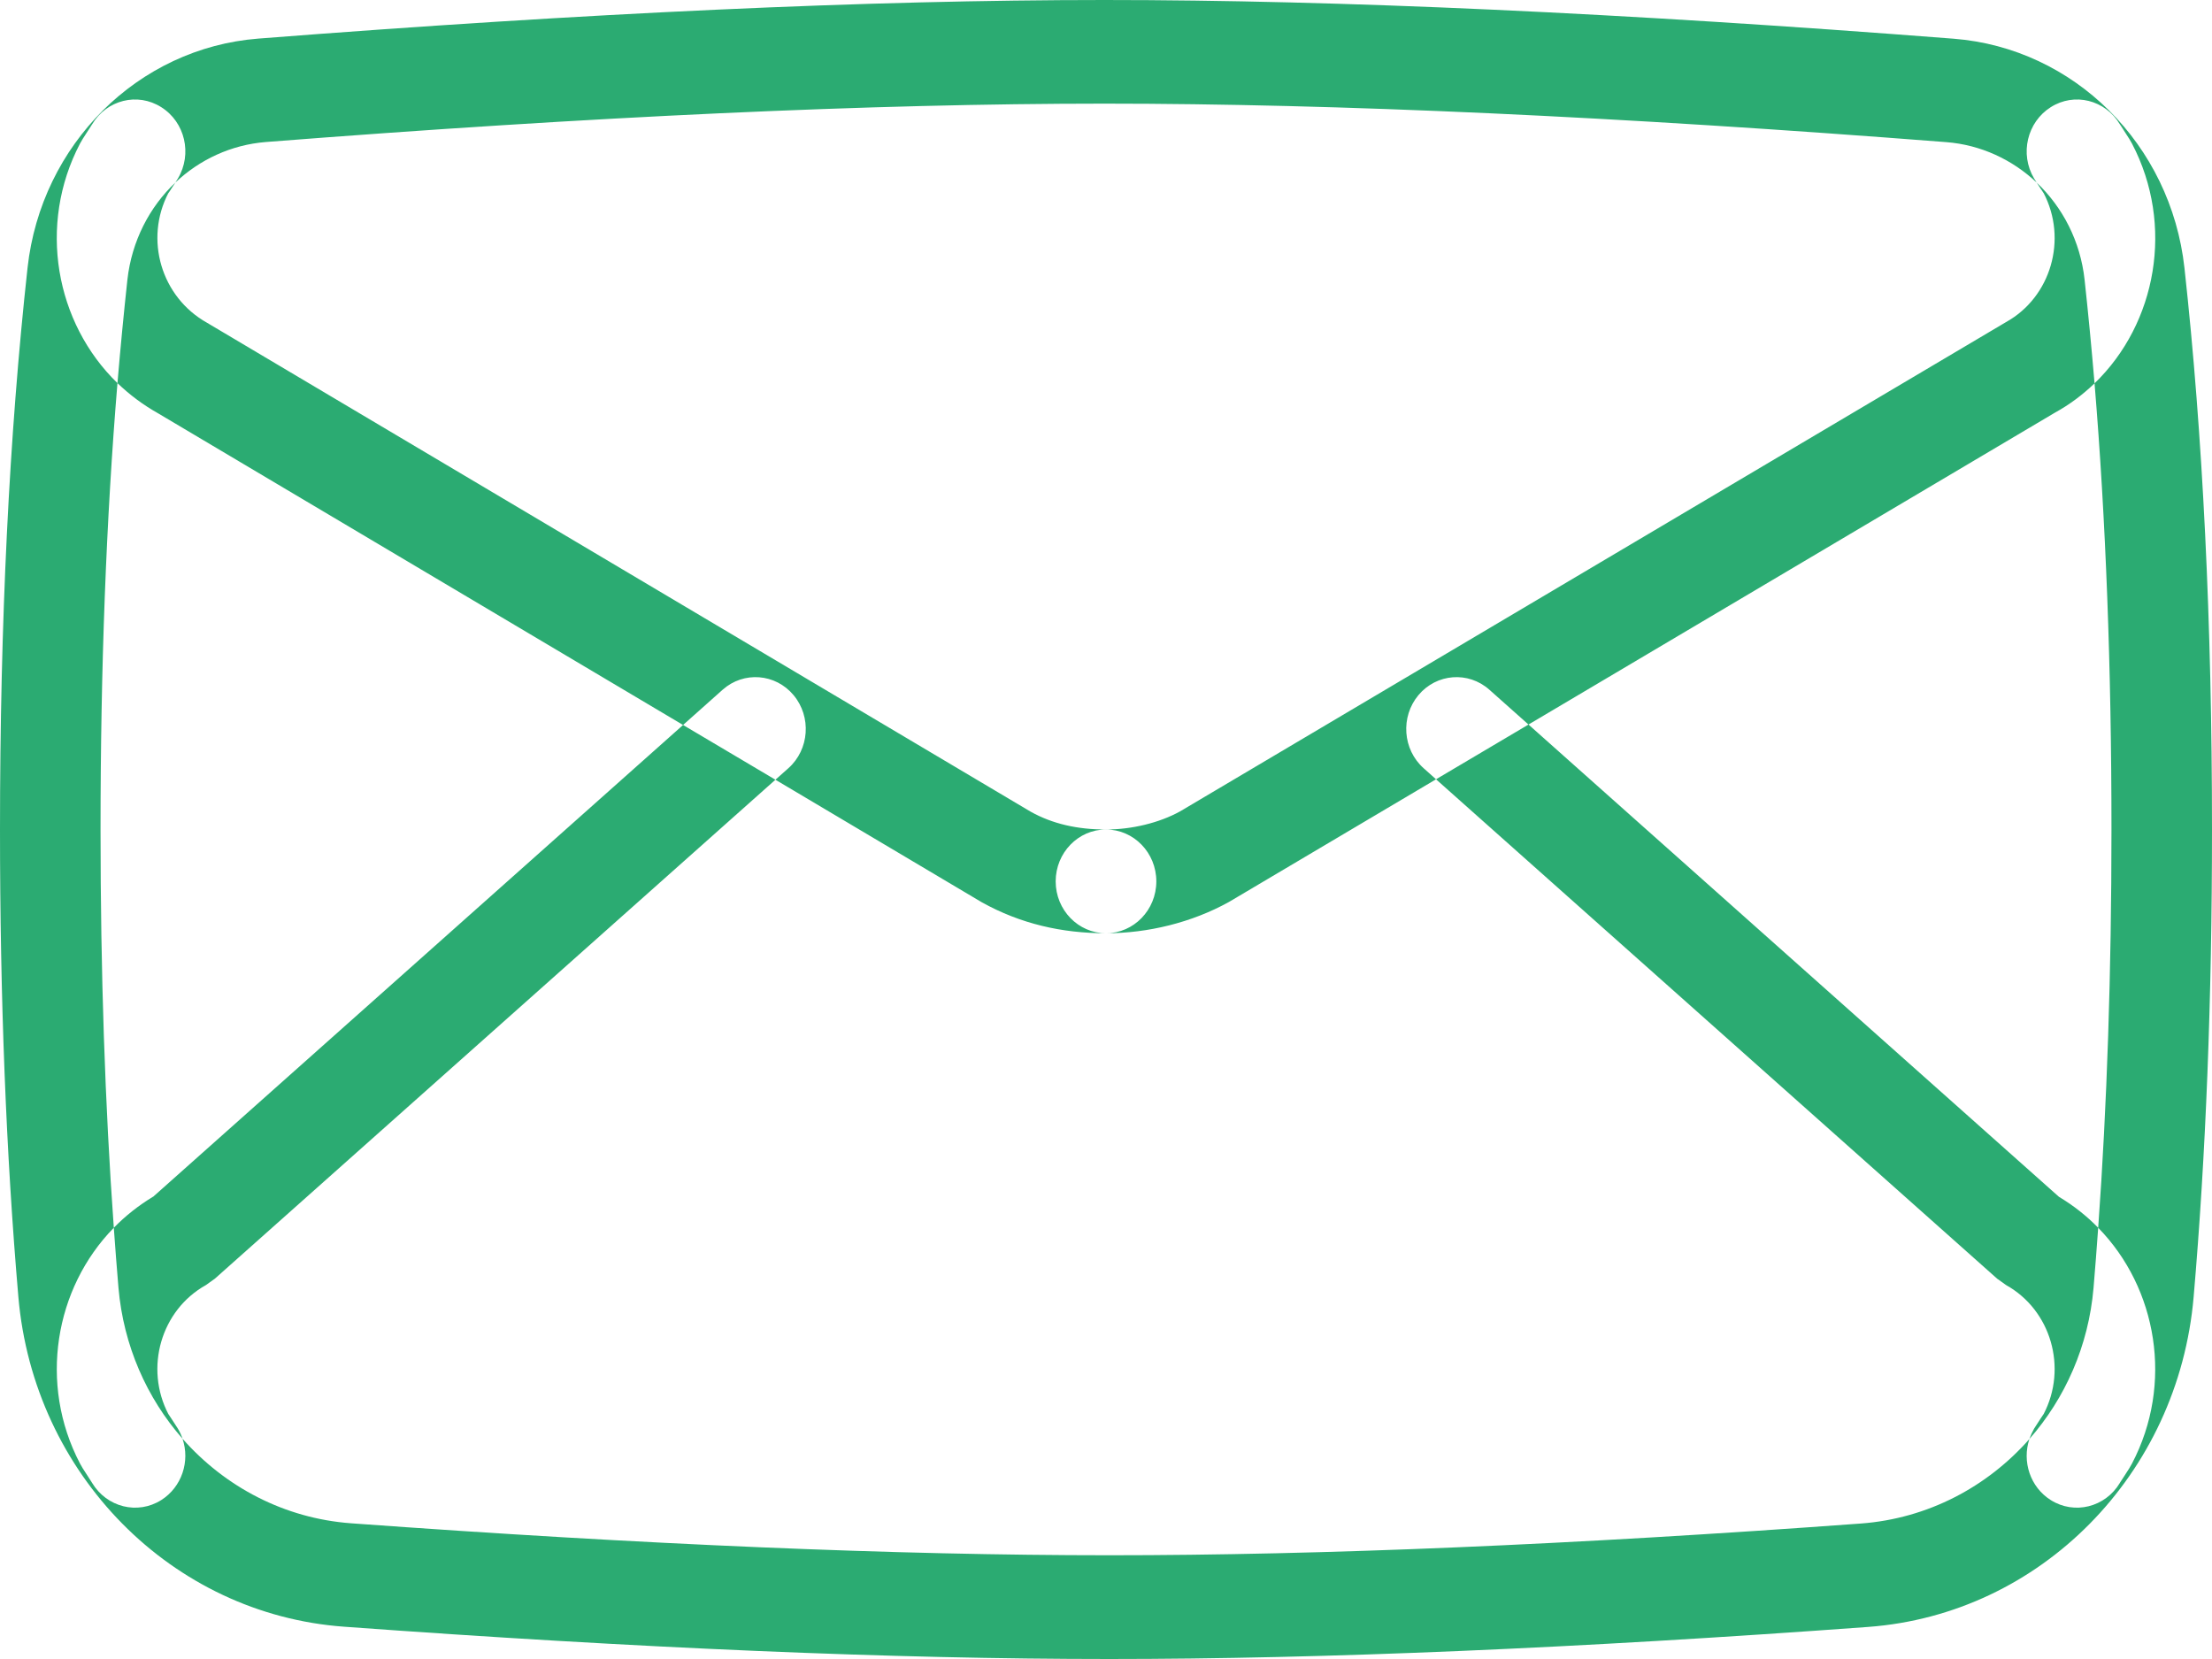 <svg width="20" height="15" viewBox="0 0 20 15" fill="none" xmlns="http://www.w3.org/2000/svg">
<path fill-rule="evenodd" clip-rule="evenodd" d="M9.985 0C7.86 0 5.31 0.117 2.335 0.349L2.335 0.349C1.248 0.434 0.372 1.305 0.249 2.422C0.083 3.934 0 5.626 0 7.5C0 9.029 0.055 10.437 0.166 11.725C0.304 13.33 1.552 14.595 3.111 14.708C5.778 14.903 8.084 15 10.029 15C11.97 15 14.257 14.903 16.891 14.71C18.449 14.595 19.696 13.331 19.834 11.726C19.945 10.438 20 9.03 20 7.5C20 5.627 19.917 3.935 19.751 2.423C19.628 1.305 18.752 0.435 17.664 0.35C14.671 0.117 12.112 0 9.985 0ZM1.586 1.65C1.805 1.443 2.09 1.309 2.404 1.284L2.404 1.284C5.358 1.053 7.885 0.937 9.985 0.937C12.087 0.937 14.624 1.053 17.596 1.285C17.91 1.309 18.196 1.444 18.415 1.651L18.452 1.708L18.46 1.719C18.471 1.736 18.482 1.754 18.477 1.744C18.696 2.163 18.544 2.686 18.138 2.912L10.67 7.336C10.482 7.44 10.232 7.5 10 7.5C10.251 7.5 10.455 7.71 10.455 7.969C10.455 8.228 10.251 8.438 10 8.438C9.749 8.438 9.545 8.228 9.545 7.969C9.545 7.71 9.749 7.5 9.999 7.5C9.741 7.5 9.516 7.449 9.319 7.339L1.873 2.919C1.456 2.686 1.304 2.163 1.523 1.744C1.518 1.754 1.529 1.736 1.541 1.719L1.549 1.706C1.564 1.683 1.576 1.665 1.586 1.65ZM1.062 3.464C1.089 3.144 1.119 2.832 1.152 2.528C1.191 2.181 1.35 1.873 1.586 1.65C1.596 1.634 1.603 1.622 1.609 1.613C1.74 1.392 1.673 1.104 1.458 0.969C1.244 0.833 0.964 0.903 0.833 1.124C0.834 1.122 0.83 1.128 0.808 1.163L0.808 1.163L0.795 1.183C0.751 1.25 0.739 1.269 0.723 1.299C0.339 2.033 0.5 2.919 1.062 3.464ZM6.176 6.555L1.431 3.738C1.294 3.661 1.171 3.569 1.062 3.464C0.96 4.694 0.909 6.04 0.909 7.5C0.909 8.79 0.949 9.99 1.029 11.101C0.494 11.648 0.347 12.513 0.723 13.232C0.739 13.263 0.751 13.281 0.796 13.35L0.808 13.369C0.83 13.403 0.834 13.409 0.833 13.408C0.965 13.628 1.244 13.698 1.458 13.563C1.644 13.445 1.72 13.212 1.65 13.008C2.033 13.443 2.571 13.729 3.175 13.773C5.822 13.966 8.107 14.062 10.03 14.062C11.947 14.062 14.212 13.967 16.826 13.775C17.429 13.73 17.967 13.445 18.349 13.011C18.281 13.214 18.356 13.446 18.542 13.563C18.756 13.698 19.035 13.628 19.167 13.408C19.166 13.409 19.169 13.403 19.192 13.369L19.192 13.369L19.205 13.349C19.249 13.281 19.261 13.263 19.277 13.232L19.277 13.232C19.653 12.514 19.506 11.648 18.971 11.101C19.051 9.99 19.091 8.79 19.091 7.5C19.091 6.041 19.04 4.696 18.938 3.466C19.499 2.925 19.662 2.035 19.277 1.299C19.261 1.269 19.249 1.25 19.204 1.181L19.192 1.162C19.17 1.128 19.166 1.122 19.167 1.124C19.035 0.903 18.756 0.833 18.542 0.969C18.328 1.104 18.26 1.392 18.391 1.613C18.397 1.623 18.405 1.635 18.415 1.651C18.65 1.874 18.81 2.181 18.848 2.529C18.881 2.833 18.911 3.146 18.938 3.466C18.832 3.568 18.713 3.658 18.58 3.731L13.82 6.551L13.466 6.236C13.276 6.067 12.989 6.089 12.825 6.285C12.661 6.481 12.682 6.777 12.872 6.946L12.984 7.046L11.112 8.155C10.775 8.342 10.377 8.438 10 8.438C9.599 8.438 9.226 8.352 8.877 8.158L7.011 7.05L7.128 6.946C7.318 6.777 7.339 6.481 7.175 6.285C7.011 6.089 6.724 6.067 6.534 6.236L6.176 6.555ZM12.984 7.046L18.057 11.561L18.138 11.619C18.544 11.845 18.696 12.368 18.477 12.787C18.482 12.778 18.471 12.795 18.459 12.813L18.451 12.825C18.421 12.872 18.402 12.9 18.391 12.918C18.374 12.948 18.36 12.979 18.349 13.011C18.672 12.643 18.884 12.169 18.929 11.644C18.944 11.465 18.958 11.284 18.971 11.101C18.867 10.994 18.748 10.9 18.616 10.821L13.82 6.551L12.984 7.046ZM7.011 7.05L6.176 6.555L1.384 10.821L1.384 10.82C1.252 10.9 1.133 10.994 1.029 11.101C1.042 11.284 1.056 11.464 1.071 11.642C1.116 12.167 1.328 12.641 1.65 13.008C1.64 12.977 1.626 12.947 1.609 12.918C1.598 12.9 1.58 12.872 1.548 12.824C1.546 12.82 1.543 12.816 1.54 12.812C1.529 12.795 1.518 12.778 1.523 12.787C1.304 12.368 1.456 11.845 1.862 11.619L1.943 11.561L7.011 7.05Z" fill="#2BAB72"/>
</svg>
